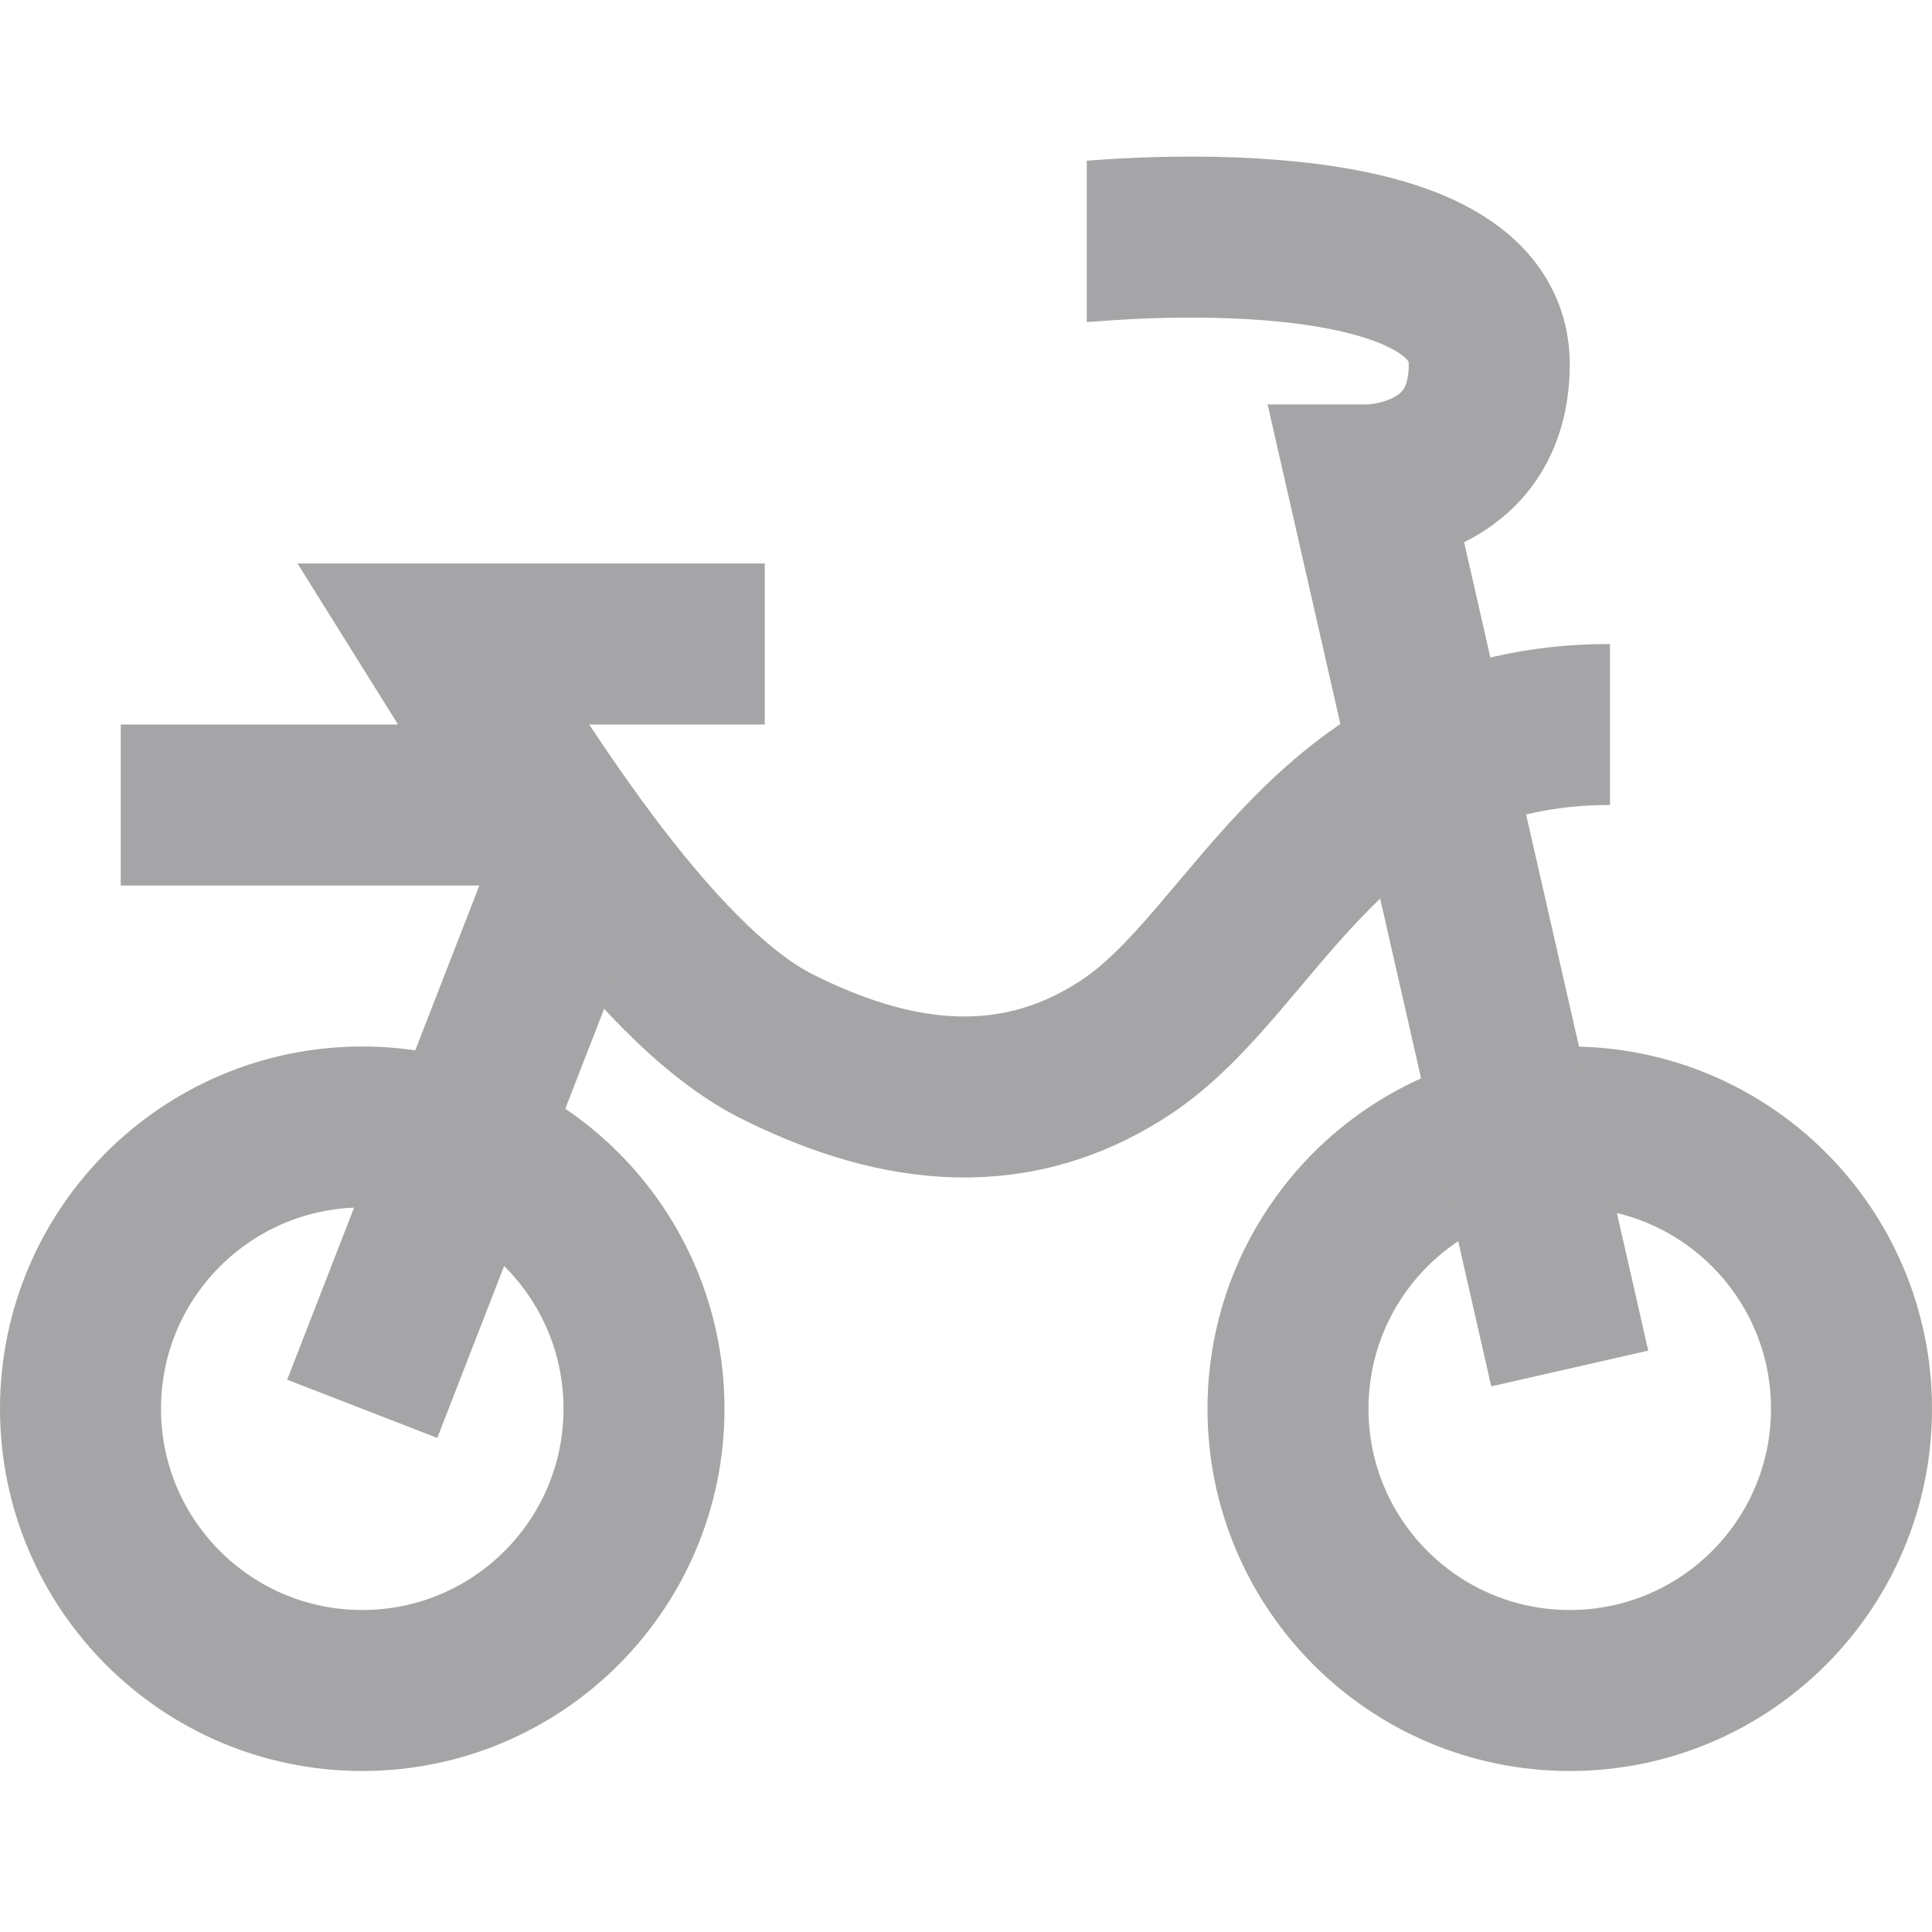 <svg width="24" height="24" viewBox="0 0 24 24" fill="none" xmlns="http://www.w3.org/2000/svg">
<circle cx="4.5" cy="17.5" r="3.5" stroke="#A5A5A7" stroke-width="2"/>
<circle cx="19.5" cy="17.5" r="3.5" stroke="#A5A5A7" stroke-width="2"/>
<path d="M13.5 3C13.536 3 18.5 2.5 18.5 4.524C18.5 6.024 17 6.024 17 6.024L19.5 17M9.5 8H5.5C6.333 9.333 8.052 12.2 9.652 13C10.961 13.655 12.5 14 14 13C15.631 11.912 16.5 9 20 9" stroke="#A5A5A7" stroke-width="2"/>
<path d="M1.5 10H6.5M4.594 17.257L4.5 17.5L7 11.071" stroke="#A5A5A7" stroke-width="2"/>
</svg>
